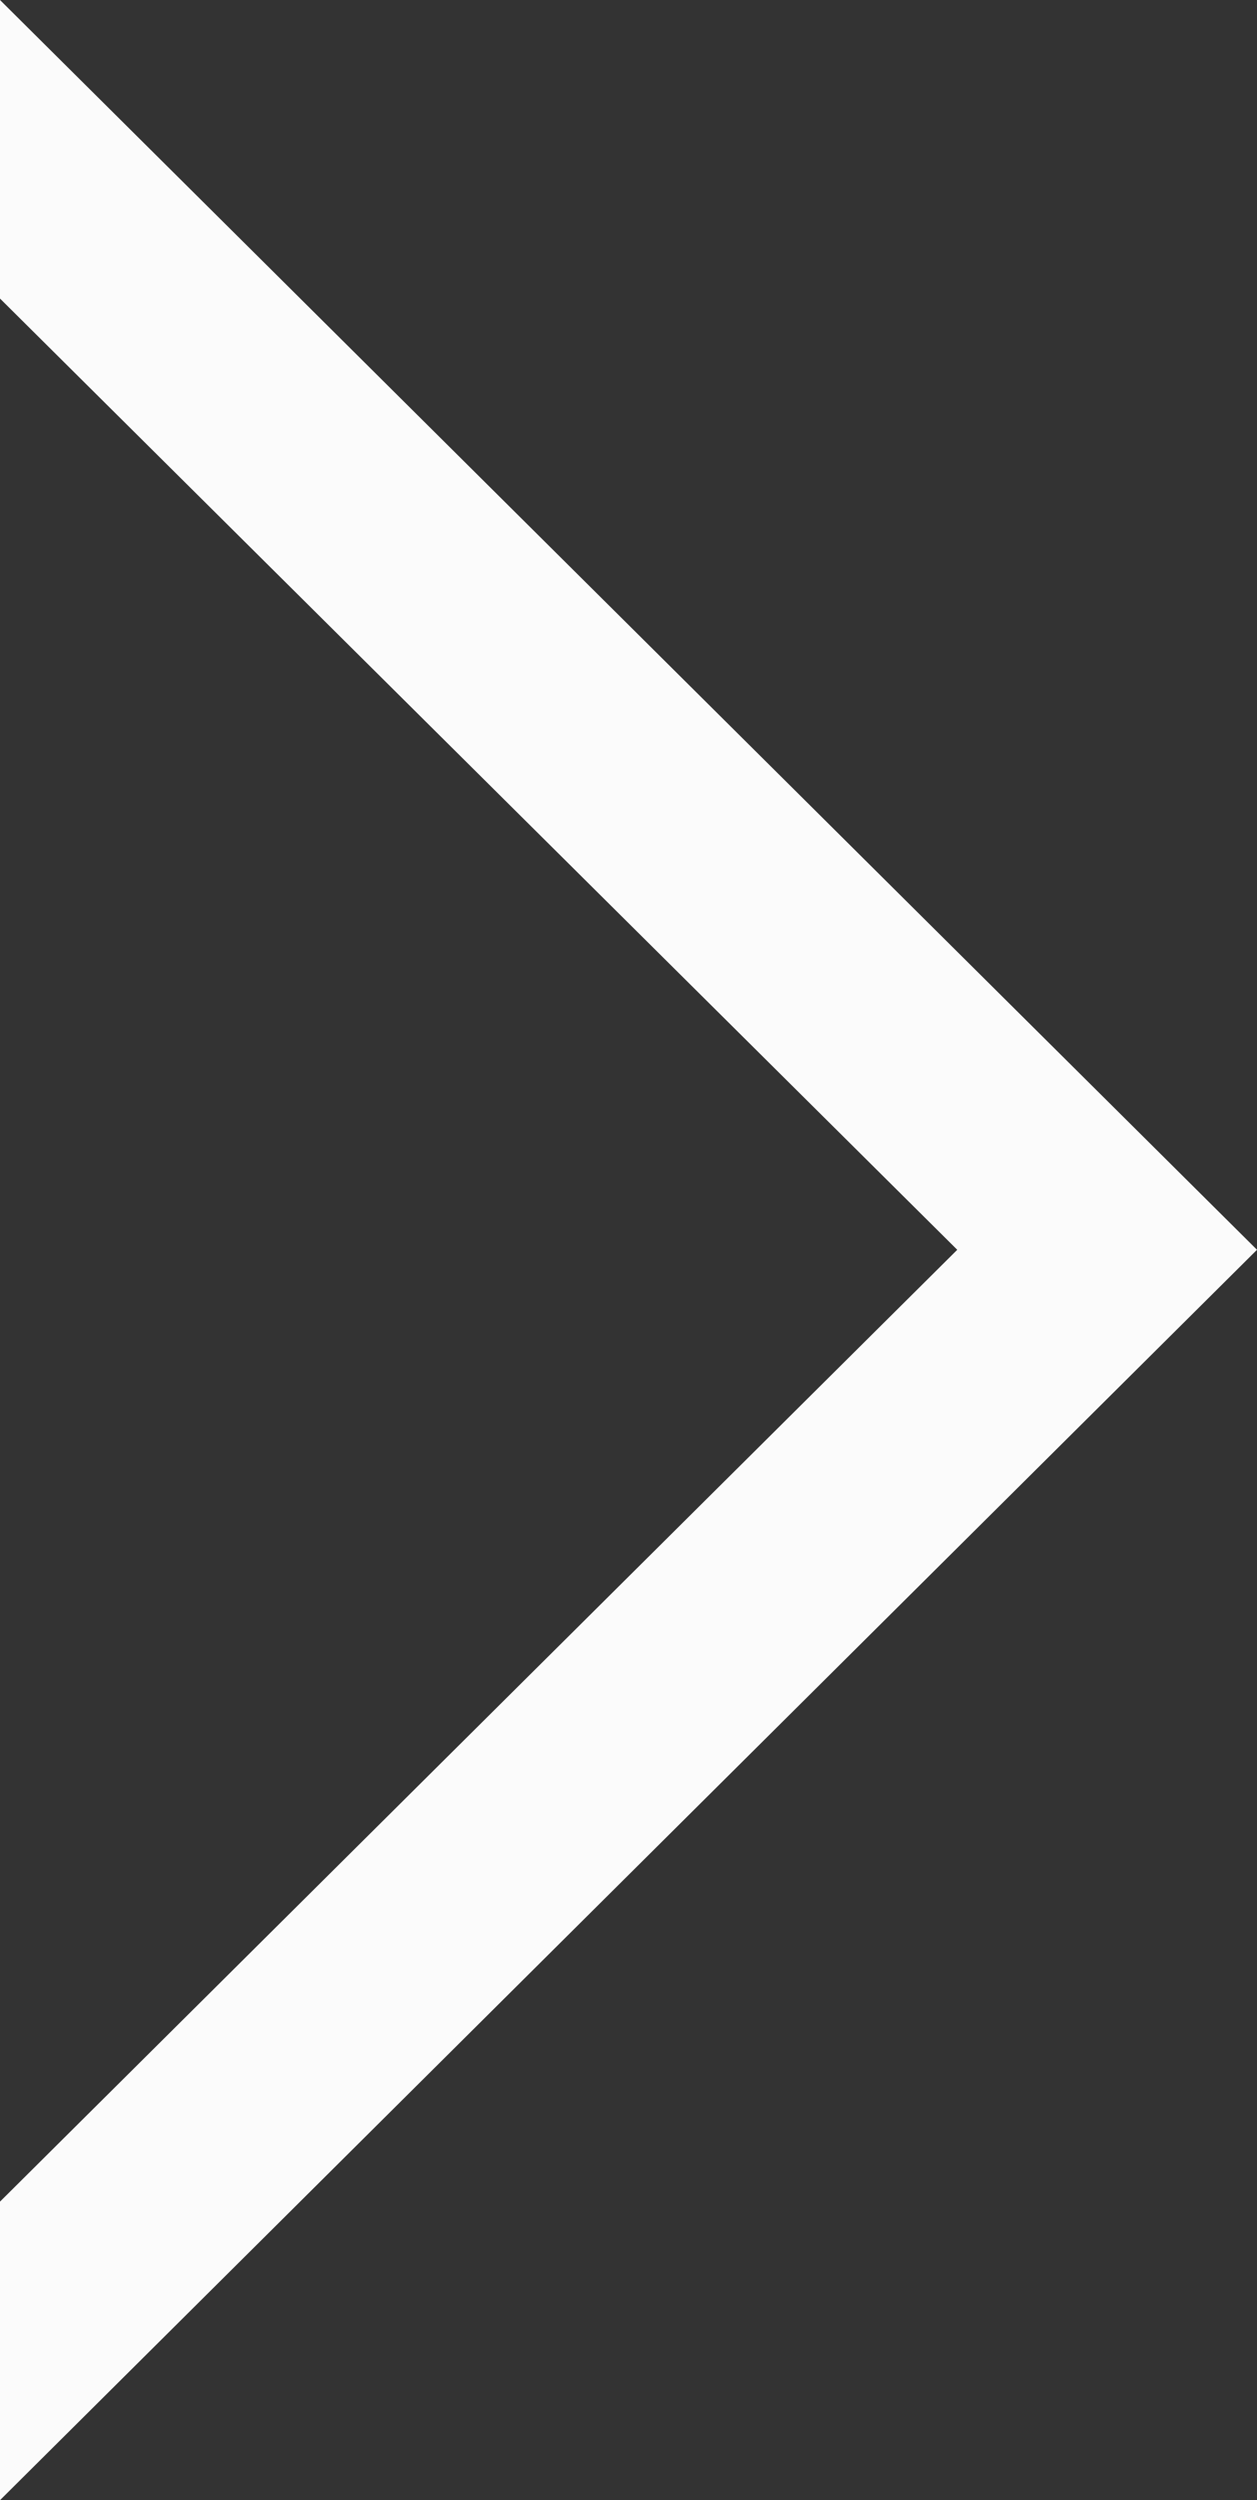 <svg xmlns="http://www.w3.org/2000/svg" viewBox="0 0 20.8 41.37"><rect x="0" y="0" width="20.8" height="41.37" fill="#333333" stroke="none"/><path d="M0 36.43l15.84-15.75L0 4.94V0l20.8 20.68L0 41.37z" fill="#fbfbfb"/></svg>